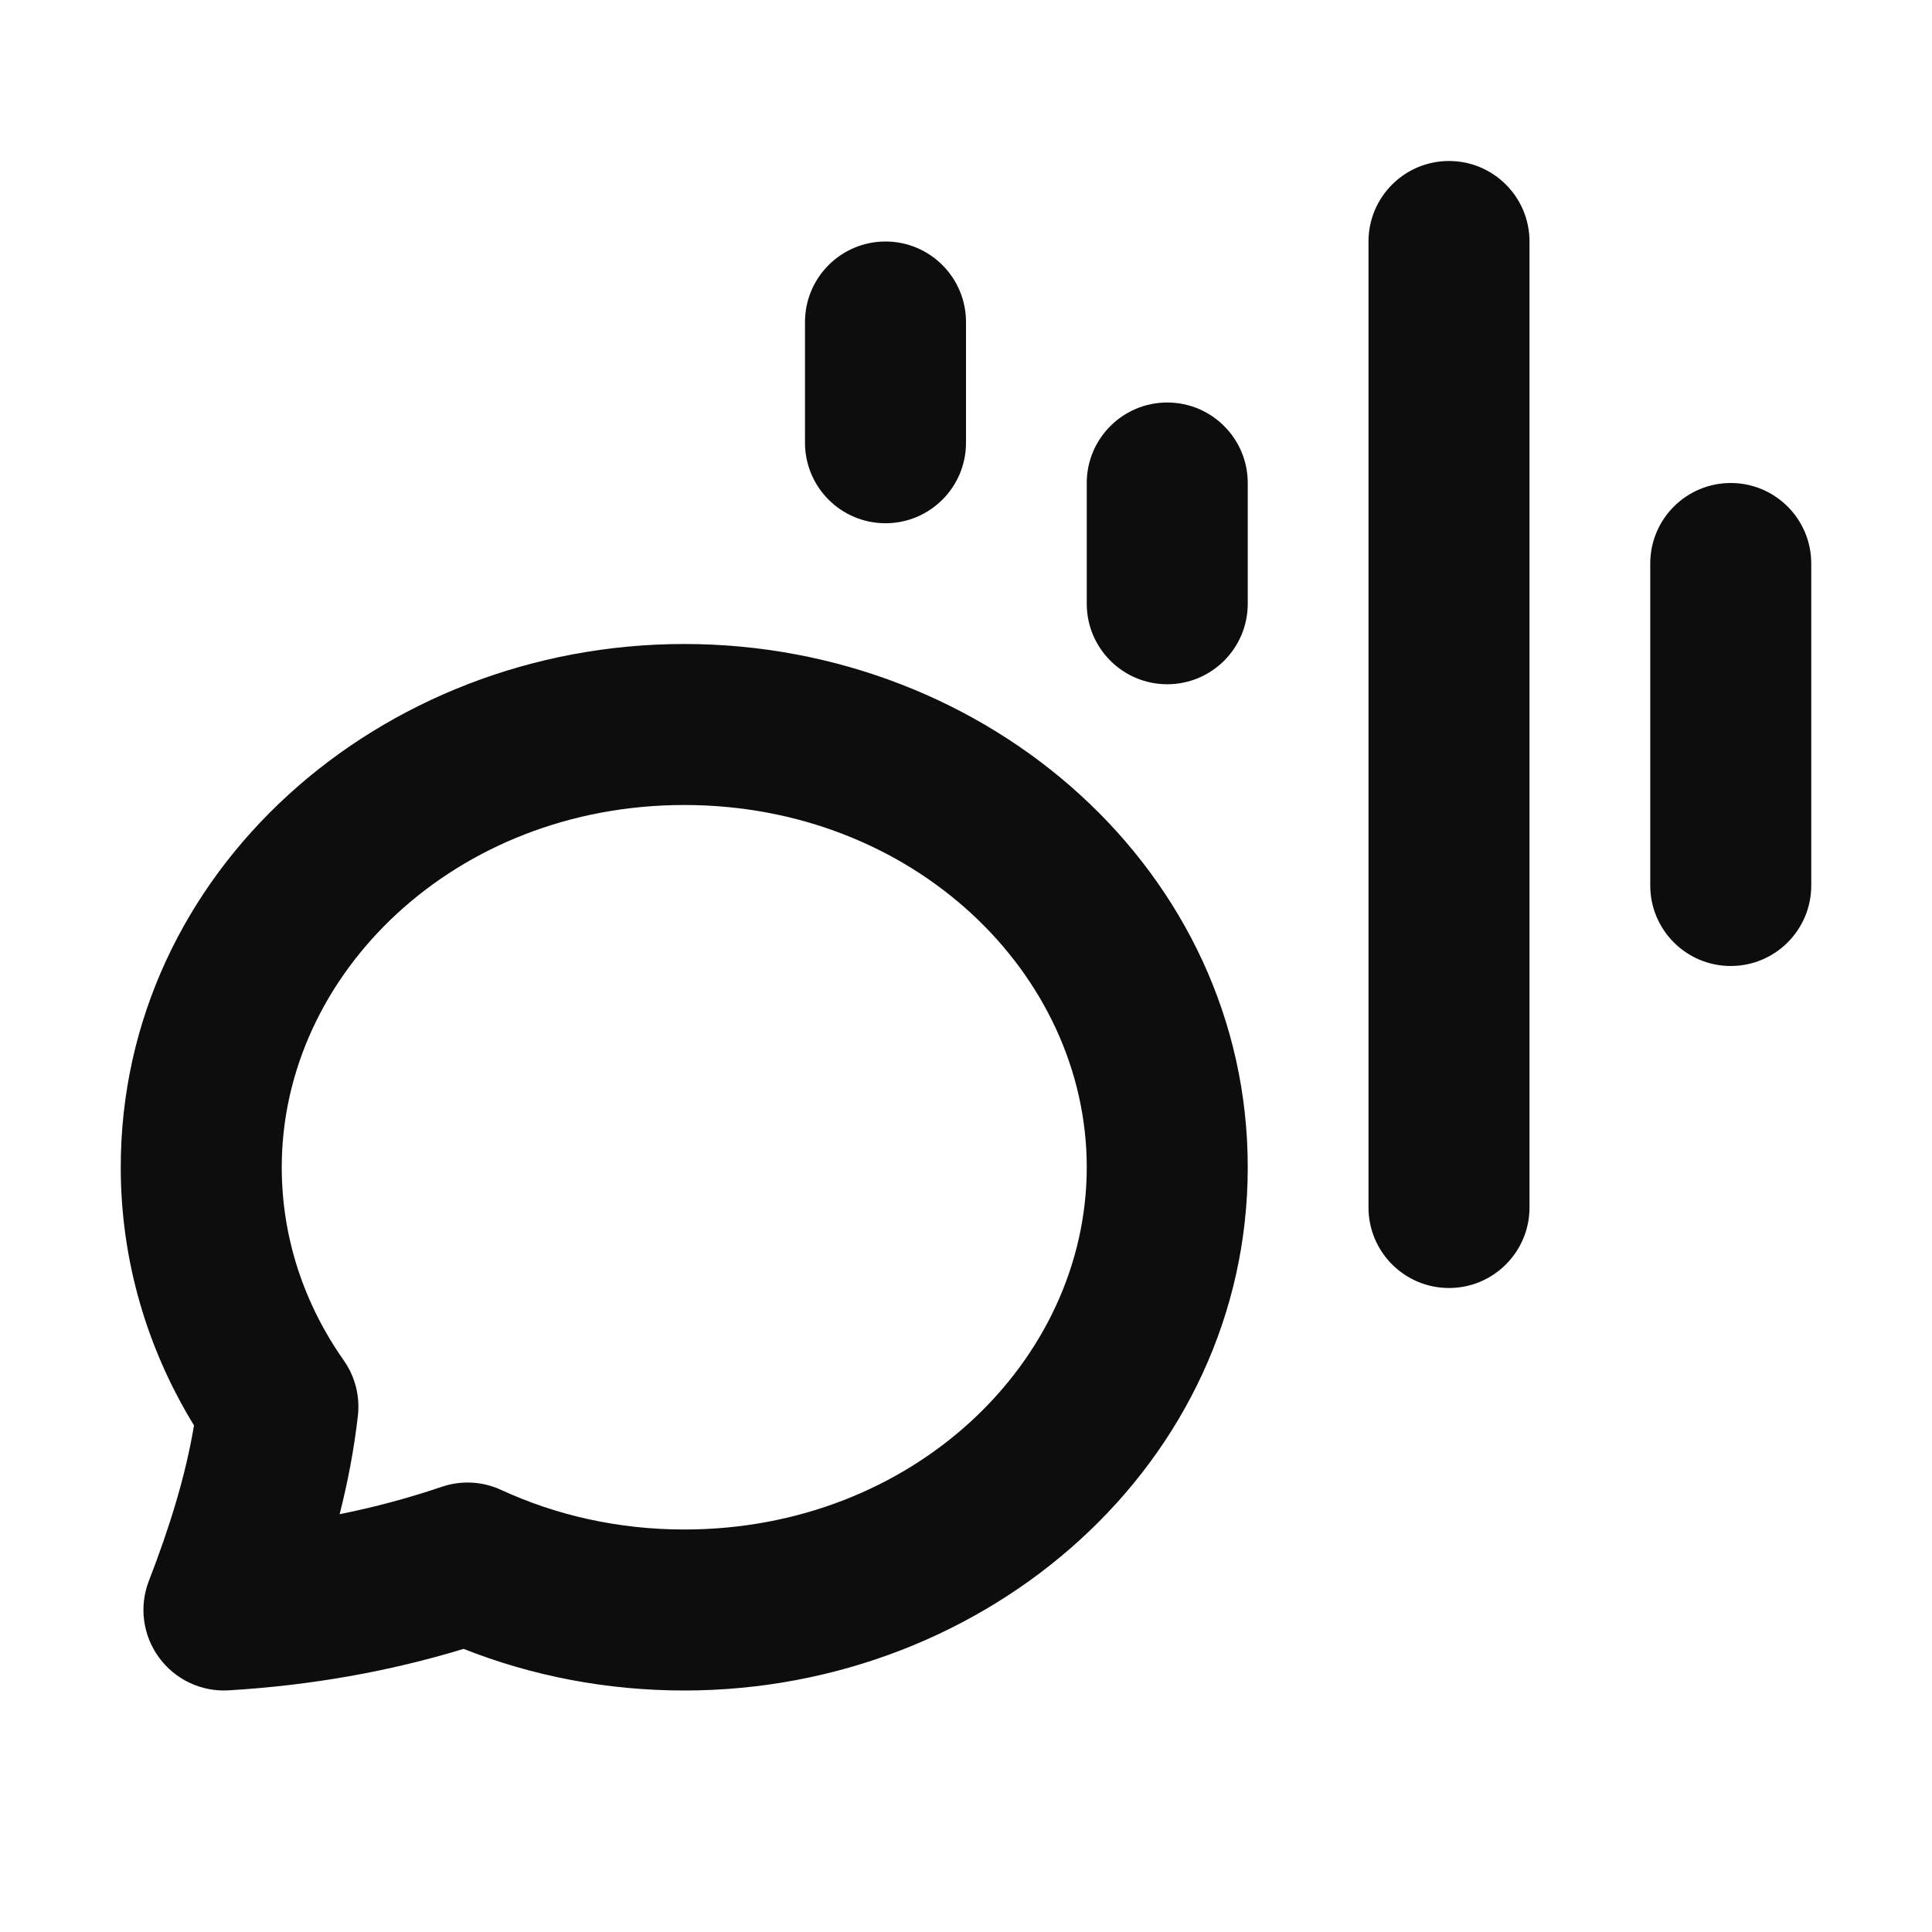 <svg width="24" height="24" viewBox="0 0 24 24" fill="none" xmlns="http://www.w3.org/2000/svg">
<path d="M18 2C18.552 2 19 2.448 19 3V15C19 15.552 18.552 16 18 16C17.448 16 17 15.552 17 15V3C17 2.448 17.448 2 18 2ZM11 3C11.552 3 12 3.448 12 4V5.5C12 6.052 11.552 6.5 11 6.5C10.448 6.5 10 6.052 10 5.5V4C10 3.448 10.448 3 11 3ZM14.5 5C15.052 5 15.5 5.448 15.5 6V7.5C15.5 8.052 15.052 8.5 14.5 8.5C13.948 8.5 13.5 8.052 13.5 7.5V6C13.5 5.448 13.948 5 14.5 5ZM21.5 6C22.052 6 22.5 6.448 22.5 7V11C22.5 11.552 22.052 12 21.5 12C20.948 12 20.5 11.552 20.5 11V7C20.5 6.448 20.948 6 21.5 6ZM8.5 10C5.655 10 3.5 12.095 3.5 14.5C3.5 15.378 3.779 16.2 4.27 16.899C4.411 17.099 4.473 17.343 4.446 17.586C4.398 18.006 4.32 18.414 4.219 18.81C4.652 18.723 5.073 18.61 5.487 18.47C5.73 18.387 5.994 18.401 6.227 18.509C6.906 18.822 7.677 19 8.5 19C11.345 19 13.5 16.905 13.5 14.5C13.5 12.095 11.345 10 8.5 10ZM1.5 14.5C1.5 10.83 4.718 8 8.5 8C12.282 8 15.5 10.83 15.5 14.5C15.5 18.17 12.282 21 8.5 21C7.53 21 6.603 20.817 5.759 20.483C4.824 20.767 3.862 20.936 2.843 20.998C2.503 21.019 2.176 20.865 1.975 20.59C1.774 20.315 1.726 19.957 1.849 19.639C2.105 18.978 2.303 18.344 2.41 17.707C1.833 16.765 1.5 15.669 1.5 14.5Z" fill="#0D0D0D"/>
</svg>
